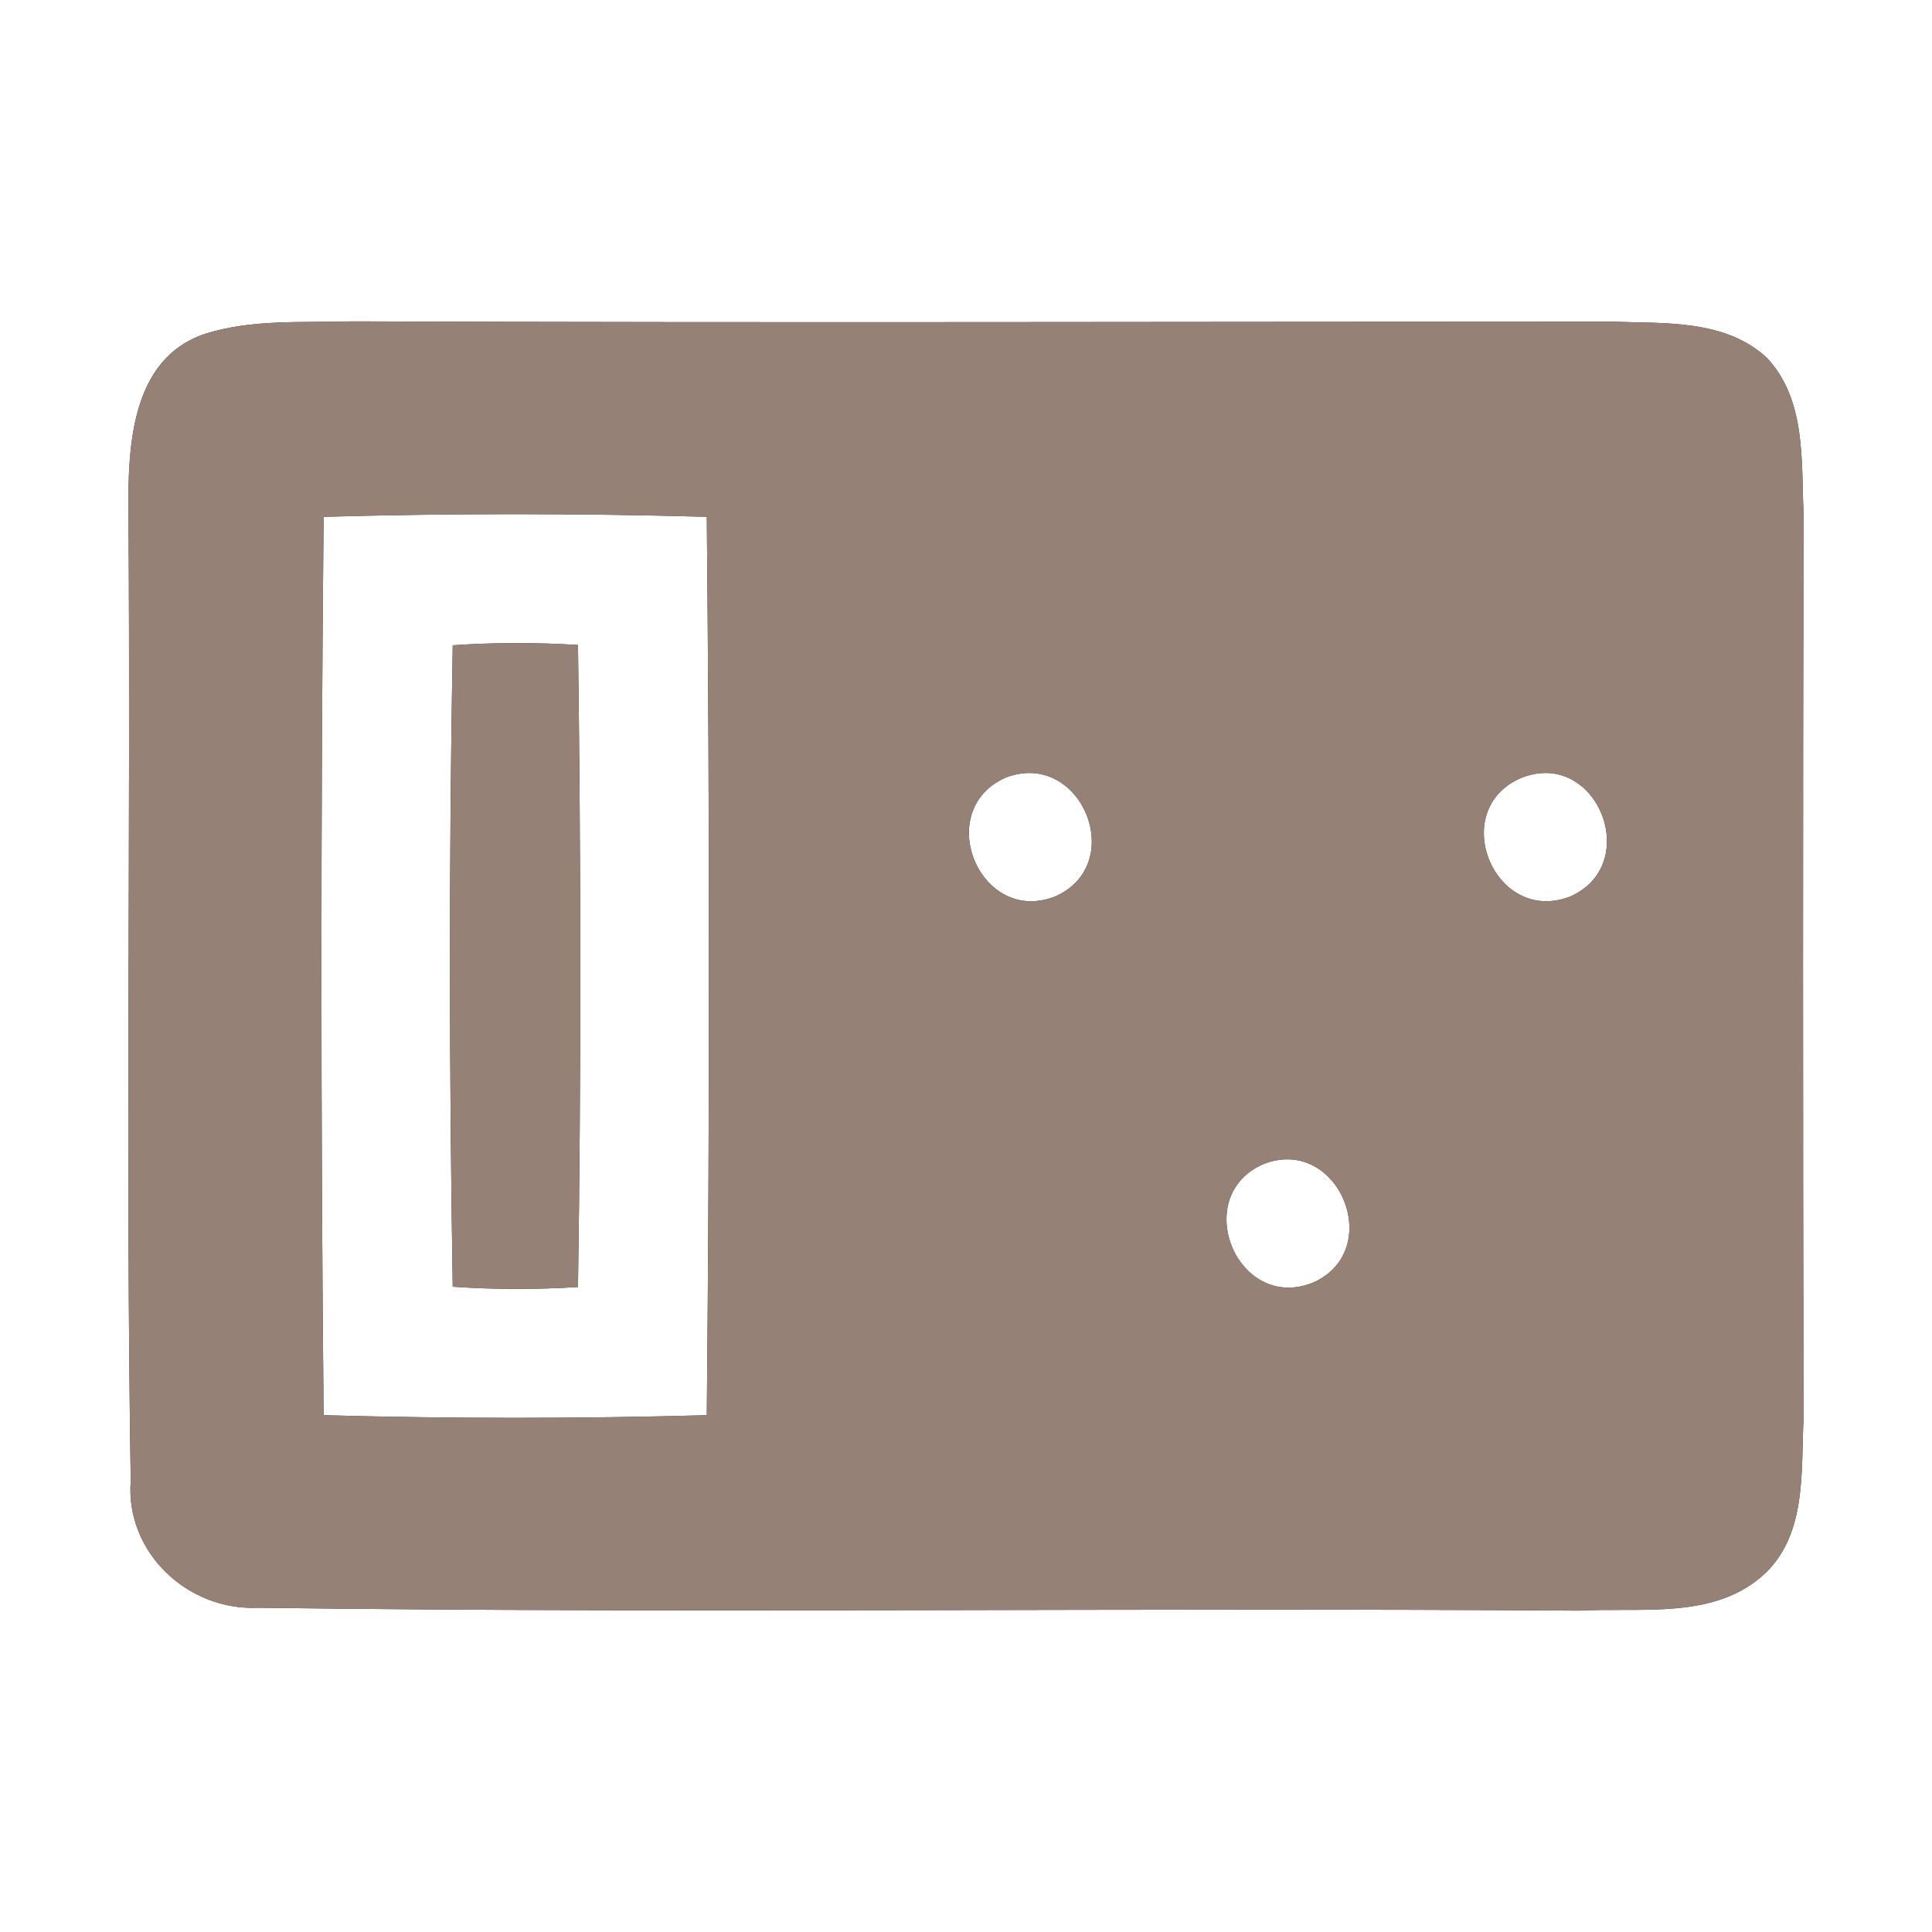 <?xml version="1.0" encoding="UTF-8" ?>
<!DOCTYPE svg PUBLIC "-//W3C//DTD SVG 1.1//EN" "http://www.w3.org/Graphics/SVG/1.1/DTD/svg11.dtd">
<svg width="60pt" height="60pt" viewBox="0 0 60 60" version="1.1" xmlns="http://www.w3.org/2000/svg">
<rect x="0" y="0" width="60" height="60" fill="#333333" stroke="none"/>
<g id="#ffffffff">
<path fill="#ffffff" opacity="1.00" d=" M 0.00 0.00 L 60.00 0.00 L 60.00 60.00 L 0.00 60.00 L 0.00 0.00 M 6.36 10.37 C 4.05 11.15 3.97 13.91 3.99 15.94 C 4.06 25.95 3.90 35.98 4.06 45.99 C 3.89 48.21 5.83 50.03 8.01 49.93 C 21.68 50.11 35.37 49.92 49.04 50.02 C 50.99 49.91 53.29 50.32 54.84 48.84 C 56.11 47.60 55.93 45.69 56.01 44.07 C 55.99 34.69 55.99 25.32 56.01 15.94 C 55.94 14.31 56.09 12.42 54.88 11.12 C 53.58 9.91 51.70 10.05 50.06 9.99 C 37.02 9.99 23.99 10.03 10.95 9.98 C 9.42 10.03 7.84 9.90 6.36 10.37 Z" />
<path fill="#ffffff" opacity="1.00" d=" M 10.05 16.05 C 14.01 15.94 17.99 15.94 21.95 16.05 C 22.04 25.35 22.04 34.65 21.95 43.95 C 17.99 44.06 14.02 44.06 10.05 43.95 C 9.96 34.65 9.96 25.35 10.05 16.05 M 14.06 20.04 C 13.94 26.68 13.95 33.32 14.06 39.96 C 15.35 40.05 16.65 40.05 17.95 39.97 C 18.05 33.33 18.04 26.68 17.95 20.03 C 16.65 19.95 15.35 19.95 14.06 20.04 Z" />
<path fill="#ffffff" opacity="1.00" d=" M 31.23 24.15 C 33.57 23.25 35.05 26.83 32.77 27.84 C 30.42 28.76 28.95 25.16 31.23 24.15 Z" />
<path fill="#ffffff" opacity="1.00" d=" M 47.24 24.16 C 49.58 23.22 51.04 26.83 48.77 27.84 C 46.41 28.76 44.93 25.15 47.24 24.16 Z" />
<path fill="#ffffff" opacity="1.00" d=" M 39.24 36.15 C 41.58 35.24 43.05 38.85 40.76 39.84 C 38.42 40.76 36.94 37.15 39.24 36.15 Z" />
</g>
<g id="#000000ff">
<path fill="#968176" opacity="1.00" d=" M 6.36 10.37 C 7.84 9.90 9.42 10.03 10.95 9.98 C 23.99 10.03 37.02 9.99 50.06 9.99 C 51.70 10.05 53.58 9.91 54.88 11.12 C 56.09 12.42 55.94 14.31 56.01 15.94 C 55.99 25.32 55.99 34.69 56.01 44.07 C 55.93 45.69 56.11 47.60 54.84 48.84 C 53.29 50.32 50.99 49.91 49.04 50.02 C 35.37 49.92 21.68 50.11 8.01 49.93 C 5.83 50.03 3.89 48.21 4.06 45.99 C 3.90 35.98 4.06 25.95 3.99 15.94 C 3.97 13.91 4.05 11.15 6.36 10.37 M 10.05 16.05 C 9.96 25.35 9.96 34.65 10.05 43.95 C 14.02 44.06 17.99 44.06 21.95 43.95 C 22.04 34.65 22.04 25.35 21.95 16.05 C 17.99 15.94 14.01 15.94 10.05 16.05 M 31.23 24.15 C 28.95 25.16 30.42 28.76 32.77 27.84 C 35.05 26.83 33.57 23.25 31.23 24.15 M 47.24 24.16 C 44.93 25.15 46.41 28.76 48.77 27.84 C 51.04 26.83 49.58 23.22 47.24 24.16 M 39.24 36.15 C 36.94 37.15 38.42 40.76 40.76 39.84 C 43.05 38.85 41.58 35.24 39.24 36.15 Z" />
<path fill="#968176" opacity="1.00" d=" M 14.06 20.04 C 15.35 19.95 16.65 19.95 17.95 20.03 C 18.04 26.68 18.05 33.33 17.95 39.97 C 16.65 40.05 15.35 40.05 14.06 39.96 C 13.95 33.32 13.94 26.68 14.06 20.04 Z" />
</g>
</svg>
